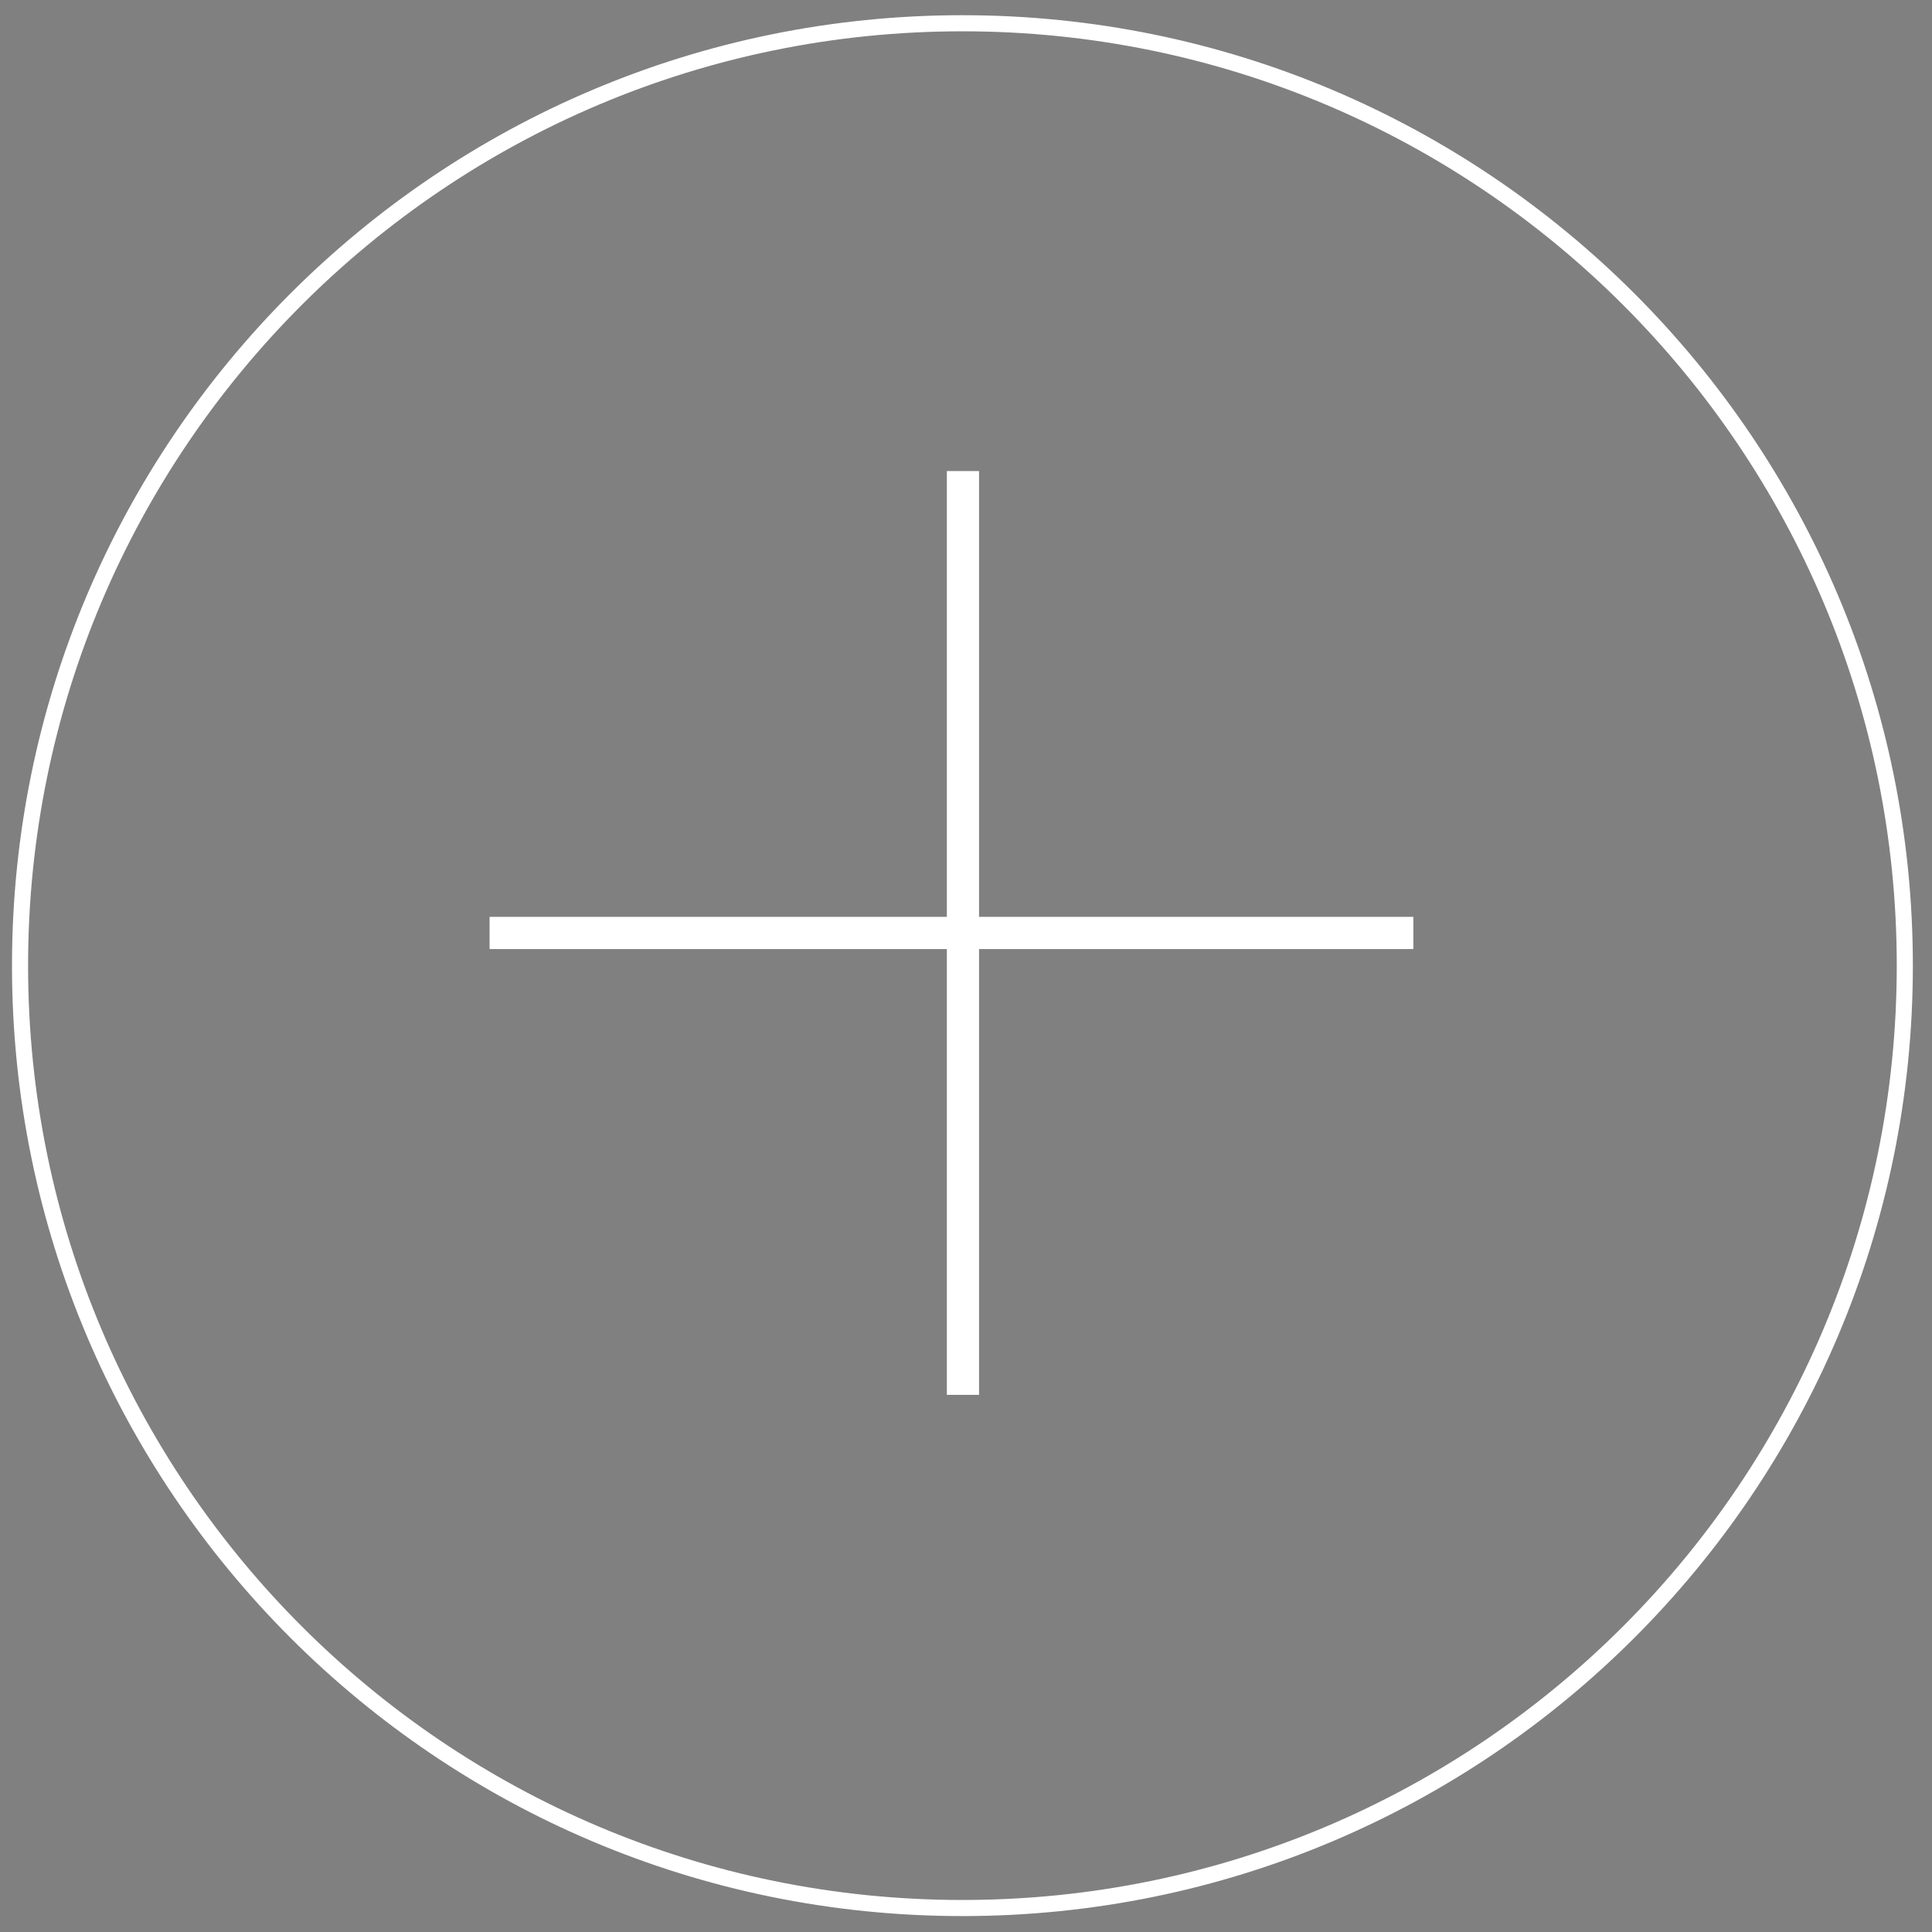 <?xml version="1.0" encoding="utf-8"?>
<!-- Generator: Adobe Illustrator 17.0.0, SVG Export Plug-In . SVG Version: 6.00 Build 0)  -->
<!DOCTYPE svg PUBLIC "-//W3C//DTD SVG 1.1//EN" "http://www.w3.org/Graphics/SVG/1.1/DTD/svg11.dtd">
<svg version="1.1" id="Layer_1" xmlns="http://www.w3.org/2000/svg" xmlns:xlink="http://www.w3.org/1999/xlink" x="0px" y="0px"
	 width="600px" height="600px" viewBox="0 0 600 600" enable-background="new 0 0 600 600" xml:space="preserve">
<rect x="0" y="0" width="600" height="600" fill="#808080" stroke="none"/>
<path fill="none" stroke="#FFFFFF" stroke-width="5" stroke-miterlimit="10" d="M298.889,592.556
	c-161.64,0-292.667-131.027-292.667-292.667S137.249,7.222,298.889,7.222s292.667,131.027,292.667,292.667
	S460.529,592.556,298.889,592.556"/>
<g>
	<path fill="#020202" stroke="#100A0D" stroke-width="5" stroke-miterlimit="10" d="M146.229,191.021"/>
	<path fill="#020202" stroke="#100A0D" stroke-width="5" stroke-miterlimit="10" d="M408.89,453.616"/>
	<path fill="#020202" stroke="#100A0D" stroke-width="5" stroke-miterlimit="10" d="M189.999,453.66"/>
</g>
<line fill="none" stroke="#FFFFFF" stroke-width="10" stroke-miterlimit="10" x1="152.041" y1="289.736" x2="438.931" y2="289.736"/>
<line fill="none" stroke="#FFFFFF" stroke-width="10" stroke-miterlimit="10" x1="299.052" y1="433.181" x2="299.052" y2="146.291"/>
</svg>
